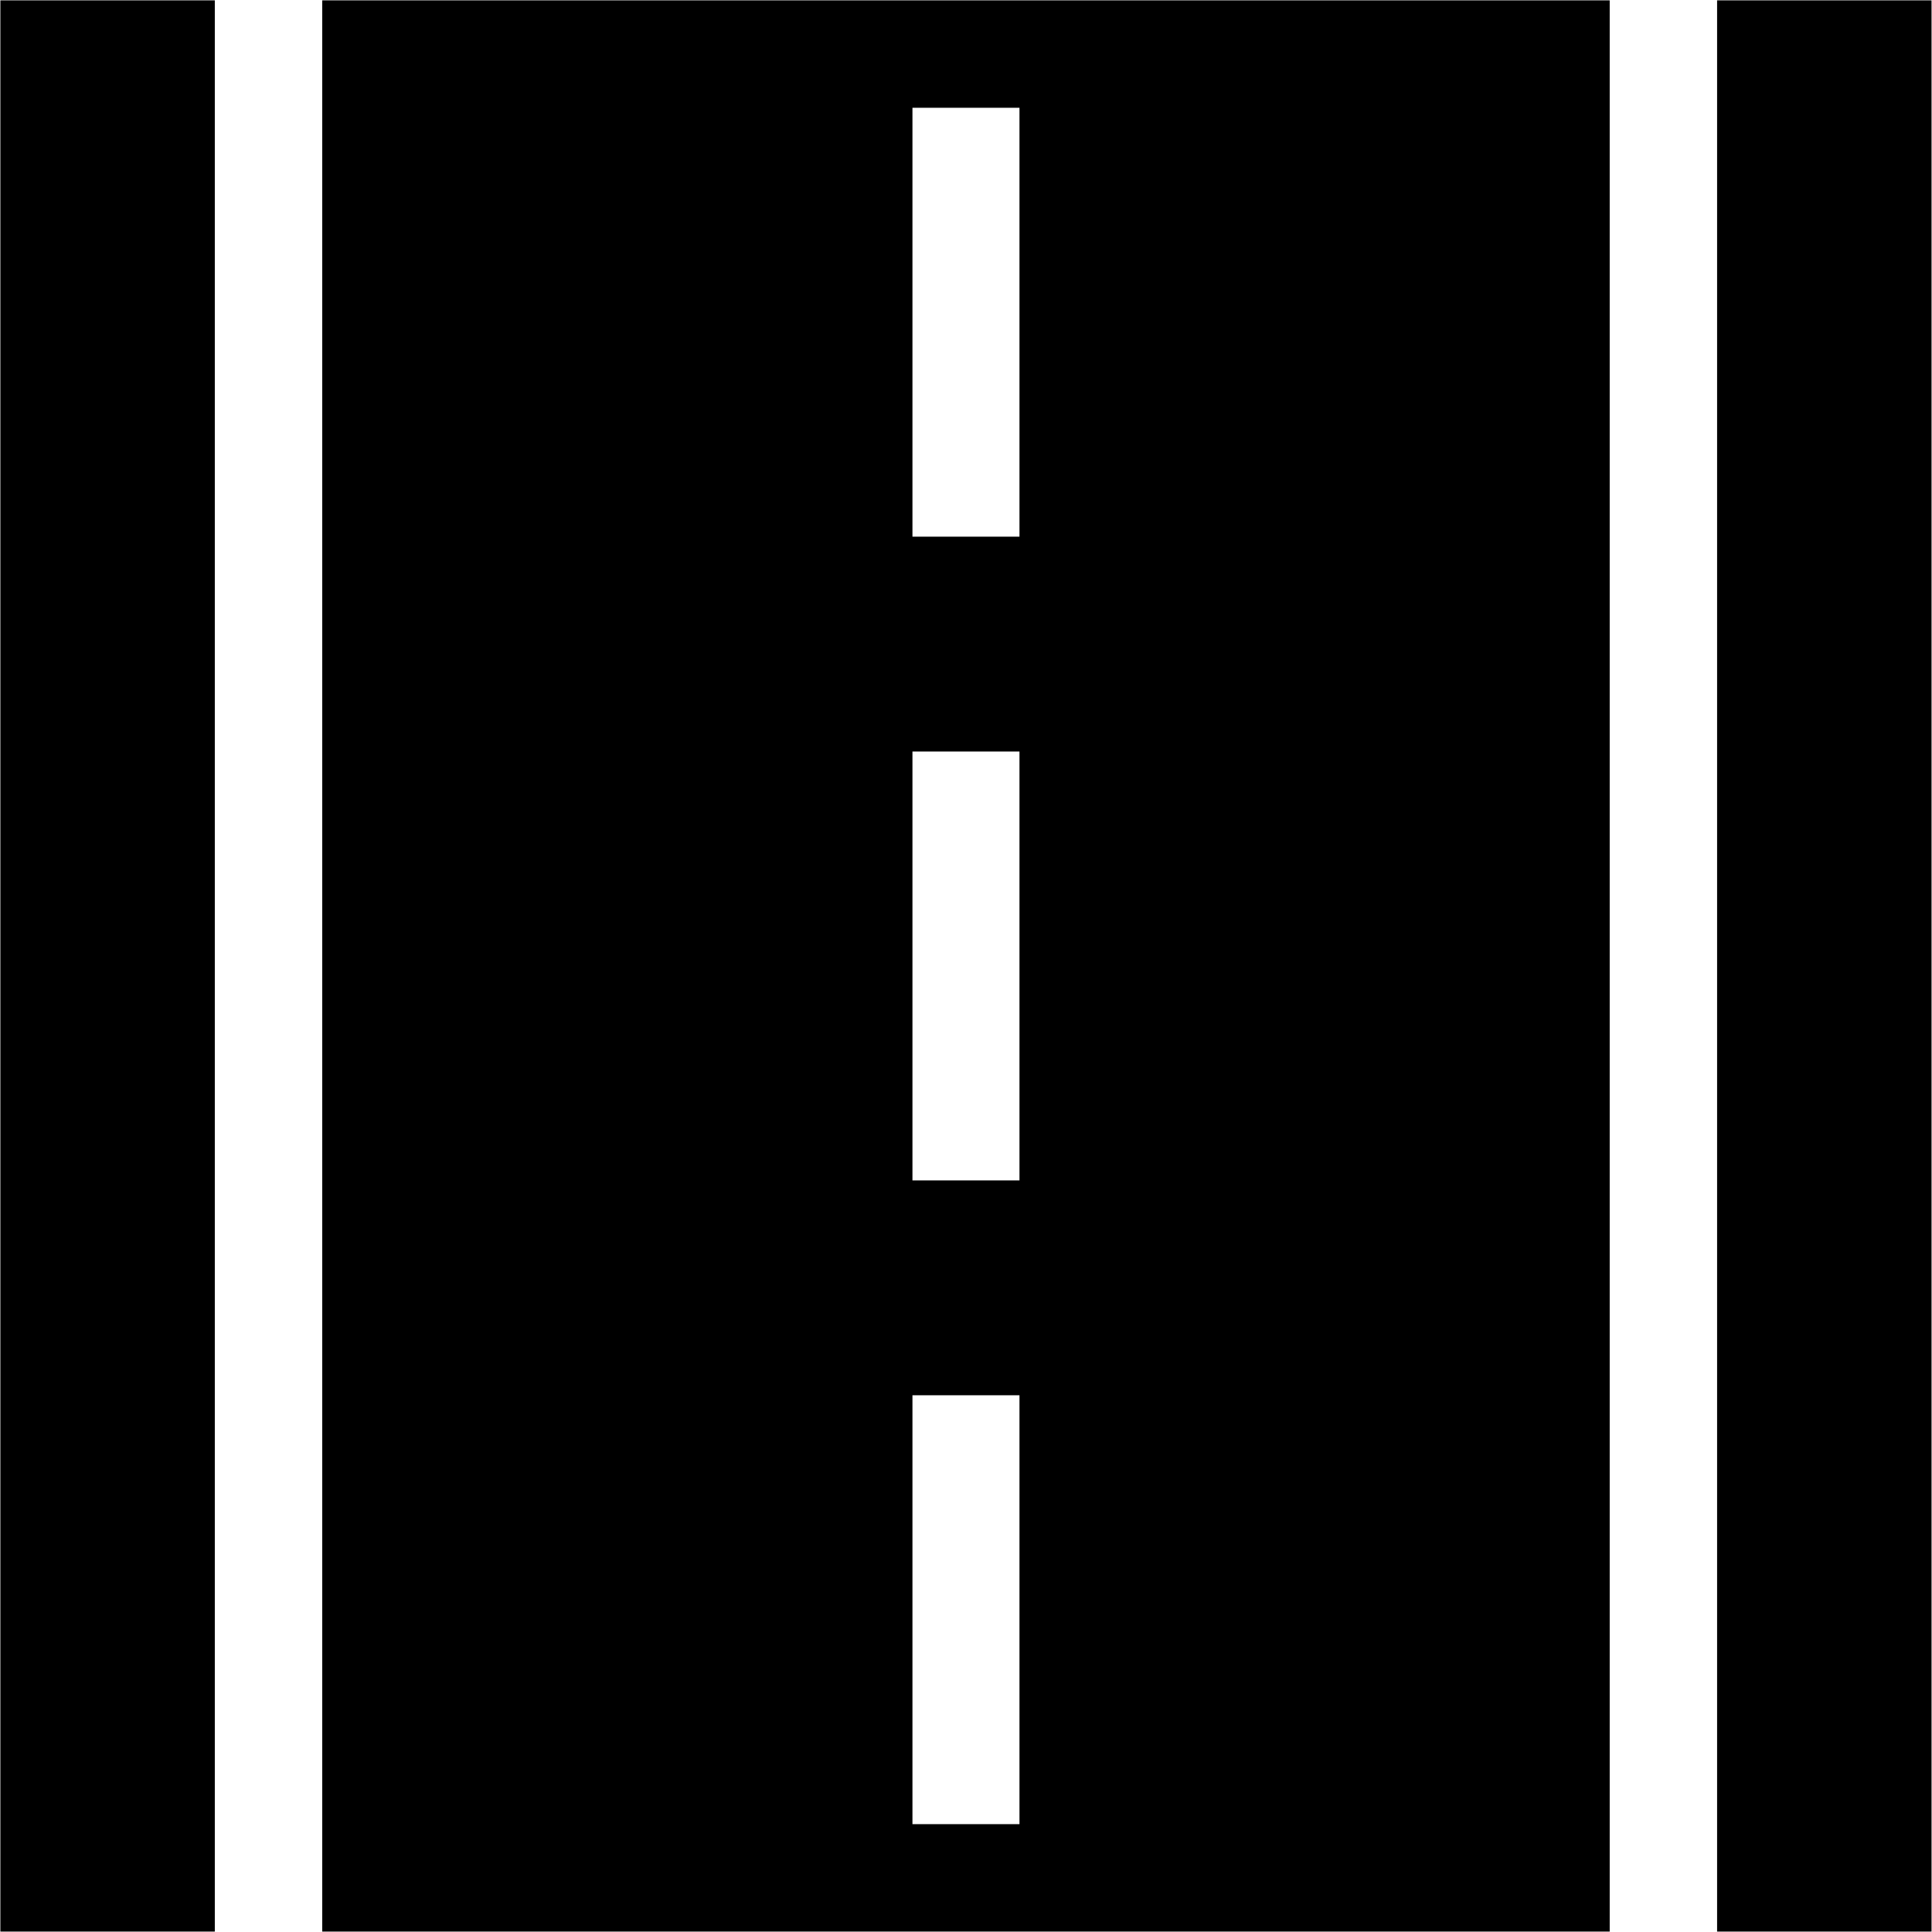 <svg xmlns="http://www.w3.org/2000/svg" xmlns:xlink="http://www.w3.org/1999/xlink" version="1.1" width="1000" height="1000" viewBox="0 0 1000 1000" xml:space="preserve">
<desc>Created with Fabric.js 3.5.0</desc>
<defs>
</defs>
<rect x="0" y="0" width="100%" height="100%" fill="#fff"/>
<g transform="matrix(20.825 0 0 20.825 499.98 499.981)" id="336655">
<path style="stroke: none; stroke-width: 0; stroke-dasharray: none; stroke-linecap: butt; stroke-dashoffset: 0; stroke-linejoin: miter; stroke-miterlimit: 4; is-custom-font: none; font-file-url: none; fill: rgb(0,0,0); fill-rule: nonzero; opacity: 1;" transform=" translate(-36, -28)" d="M 20 4 V 52 H 52 V 4 Z M 37.33 49.33 H 34.67 V 38.67 h 2.66 Z m 0 -16 H 34.67 V 22.67 h 2.66 Z m 0 -16 H 34.67 V 6.67 h 2.66 Z" stroke-linecap="round"/>
</g>
<g transform="matrix(20.825 0 0 20.825 55.687 499.981)" id="194871">
<rect style="stroke: none; stroke-width: 0; stroke-dasharray: none; stroke-linecap: butt; stroke-dashoffset: 0; stroke-linejoin: miter; stroke-miterlimit: 4; is-custom-font: none; font-file-url: none; fill: rgb(0,0,0); fill-rule: nonzero; opacity: 1;" x="-2.665" y="-24" rx="0" ry="0" width="5.33" height="48"/>
</g>
<g transform="matrix(20.825 0 0 20.825 944.264 499.981)" id="721805">
<rect style="stroke: none; stroke-width: 0; stroke-dasharray: none; stroke-linecap: butt; stroke-dashoffset: 0; stroke-linejoin: miter; stroke-miterlimit: 4; is-custom-font: none; font-file-url: none; fill: rgb(0,0,0); fill-rule: nonzero; opacity: 1;" x="-2.665" y="-24" rx="0" ry="0" width="5.33" height="48"/>
</g>
</svg>
